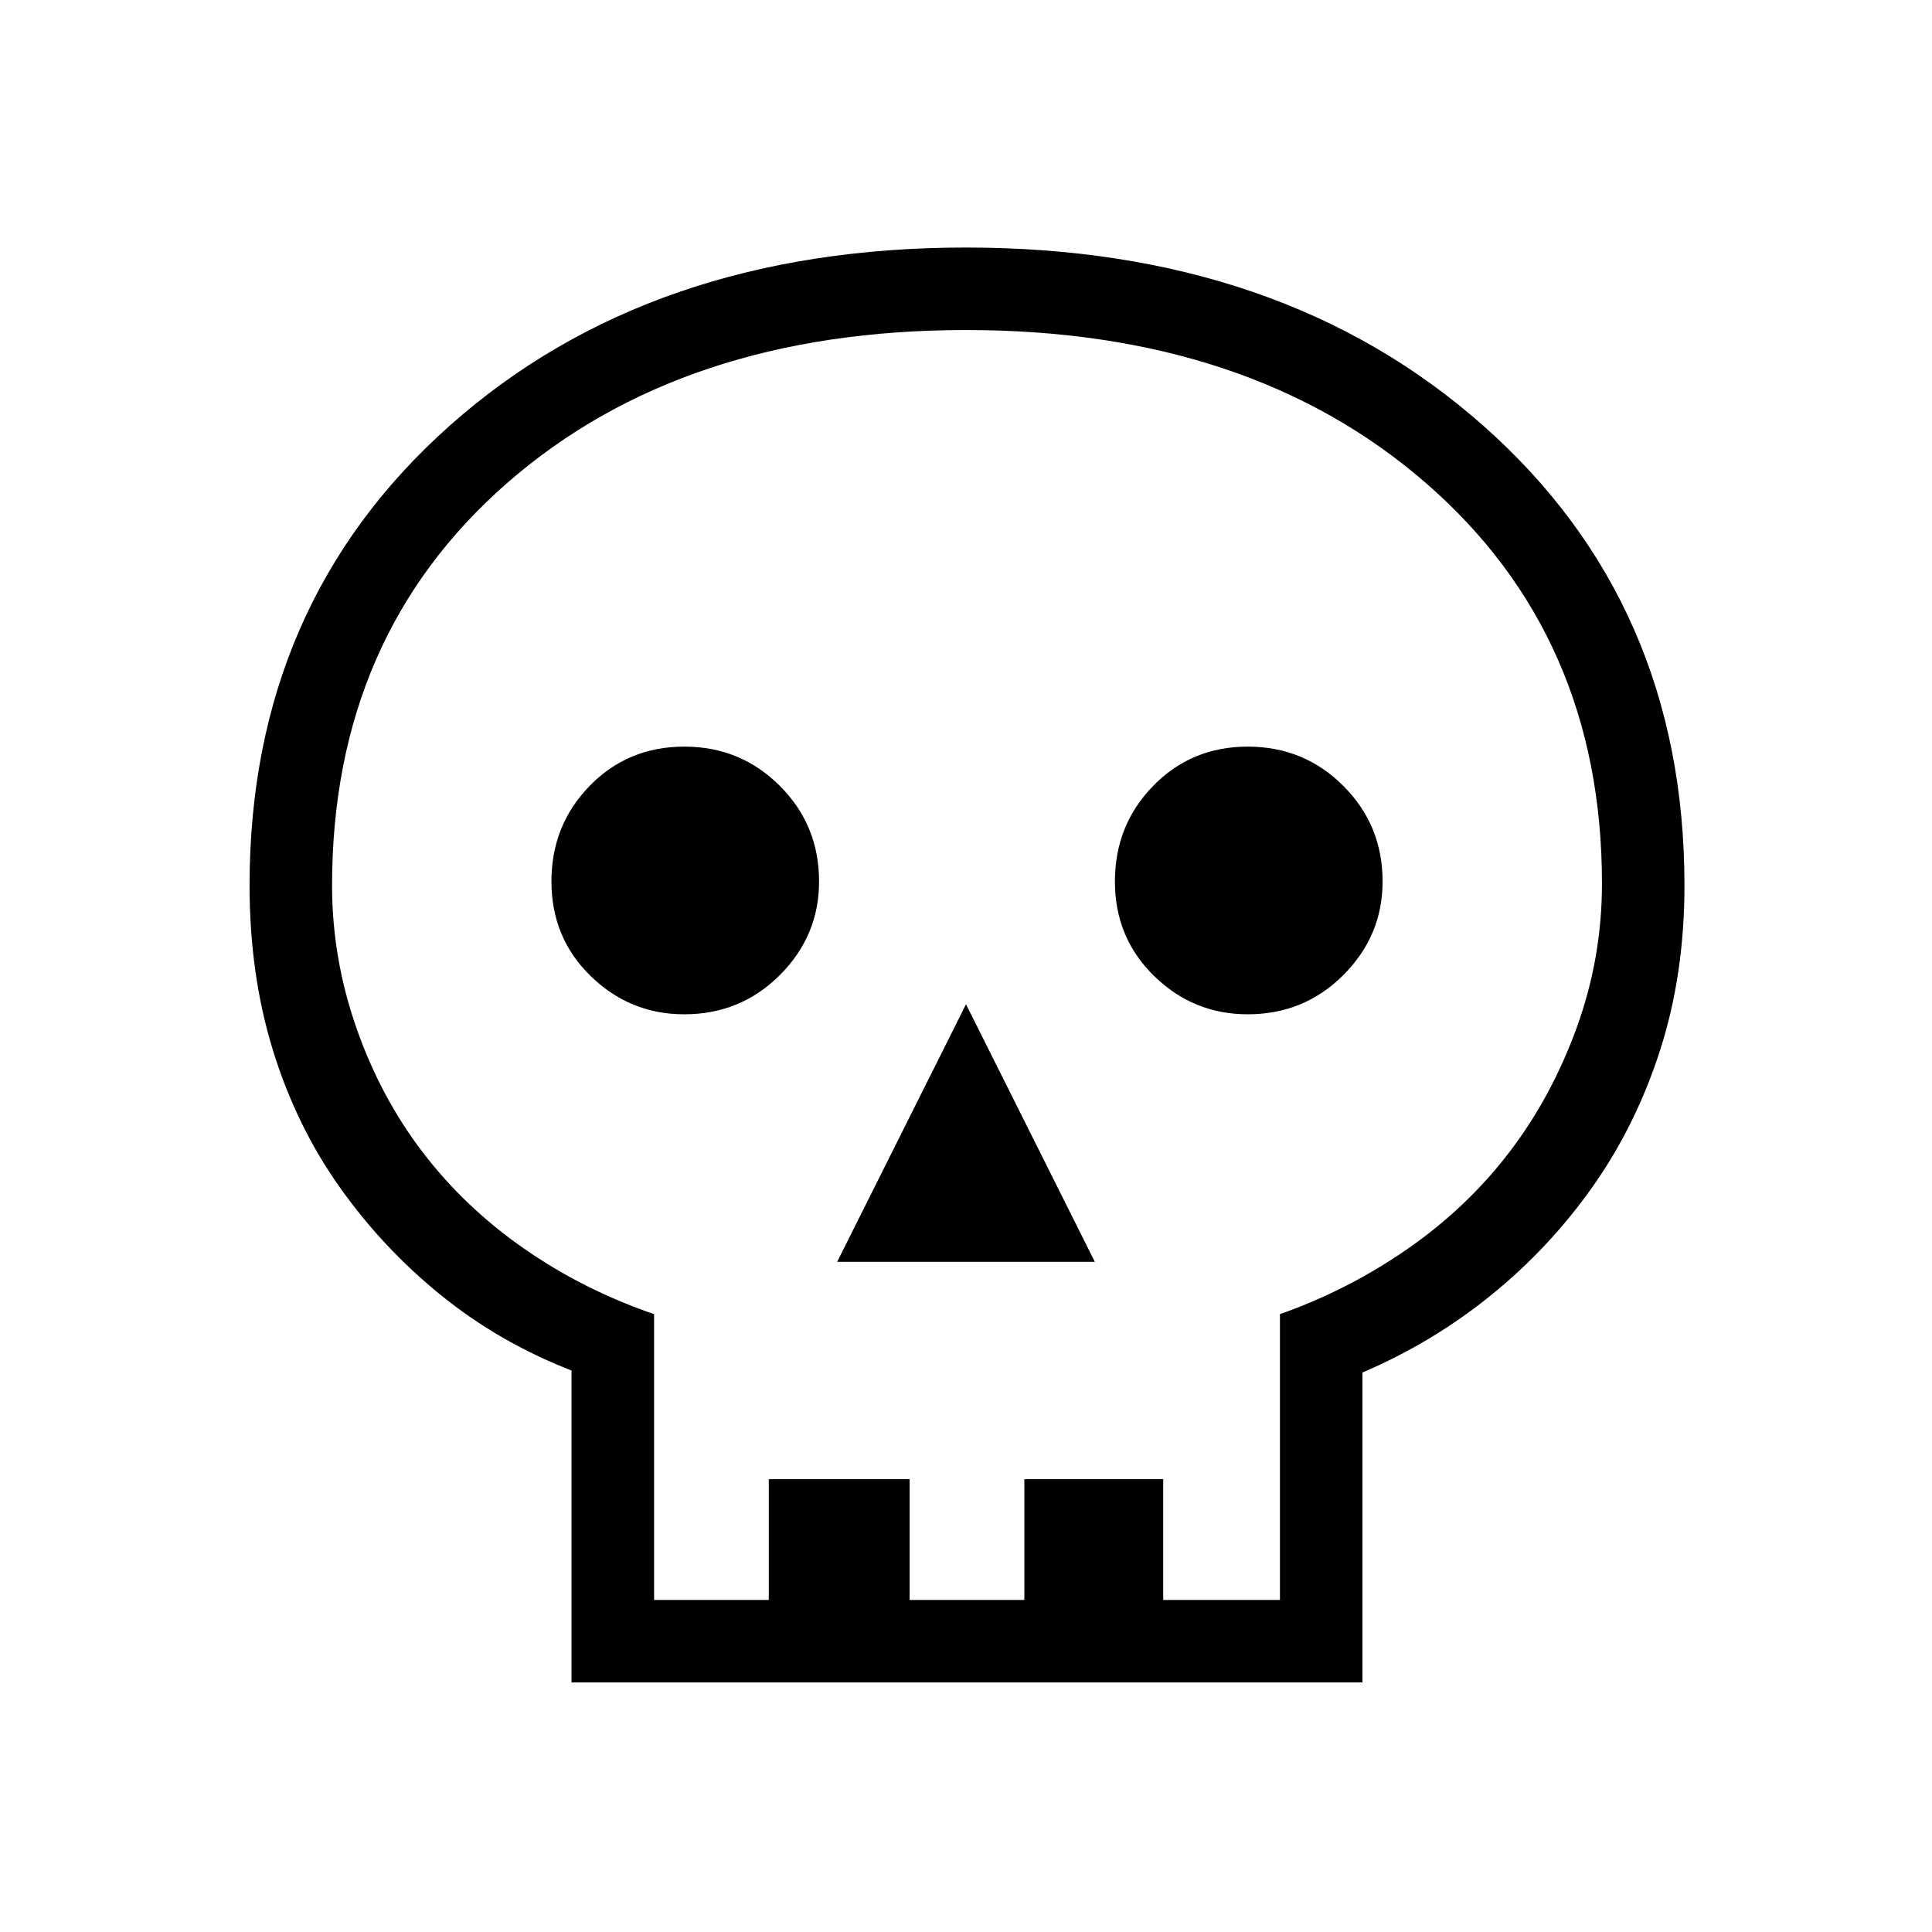<svg xmlns="http://www.w3.org/2000/svg" height="40" width="40"><path d="M11.833 34.833v-6.458q-1.5-.583-2.708-1.563-1.208-.979-2.104-2.25-.896-1.27-1.375-2.833-.479-1.562-.479-3.396 0-5.833 4.145-9.521Q13.458 5.125 20 5.125q6.542 0 10.708 3.687 4.167 3.688 4.167 9.521 0 1.834-.5 3.396-.5 1.563-1.396 2.833-.896 1.271-2.104 2.25-1.208.98-2.667 1.605v6.416Zm1.709-1.708h2.375v-2.5h2.916v2.5h2.375v-2.5h2.875v2.5H26.5v-5.917q1.417-.5 2.646-1.354 1.229-.854 2.104-2t1.396-2.583q.521-1.438.521-2.979 0-5.125-3.646-8.292T20 6.833q-5.875 0-9.5 3.167t-3.625 8.333q0 1.5.5 2.938.5 1.437 1.375 2.583.875 1.146 2.104 2 1.229.854 2.688 1.354Zm3.791-7h5.334L20 20.792ZM14.167 21q1.166 0 1.979-.812.812-.813.812-1.938 0-1.167-.812-1.979-.813-.813-1.979-.813-1.167 0-1.959.813-.791.812-.791 1.979t.812 1.958q.813.792 1.938.792Zm11.666 0q1.167 0 1.979-.812.813-.813.813-1.938 0-1.167-.813-1.979-.812-.813-1.979-.813-1.166 0-1.958.813-.792.812-.792 1.979t.813 1.958q.812.792 1.937.792ZM20 33.125Z"/></svg>